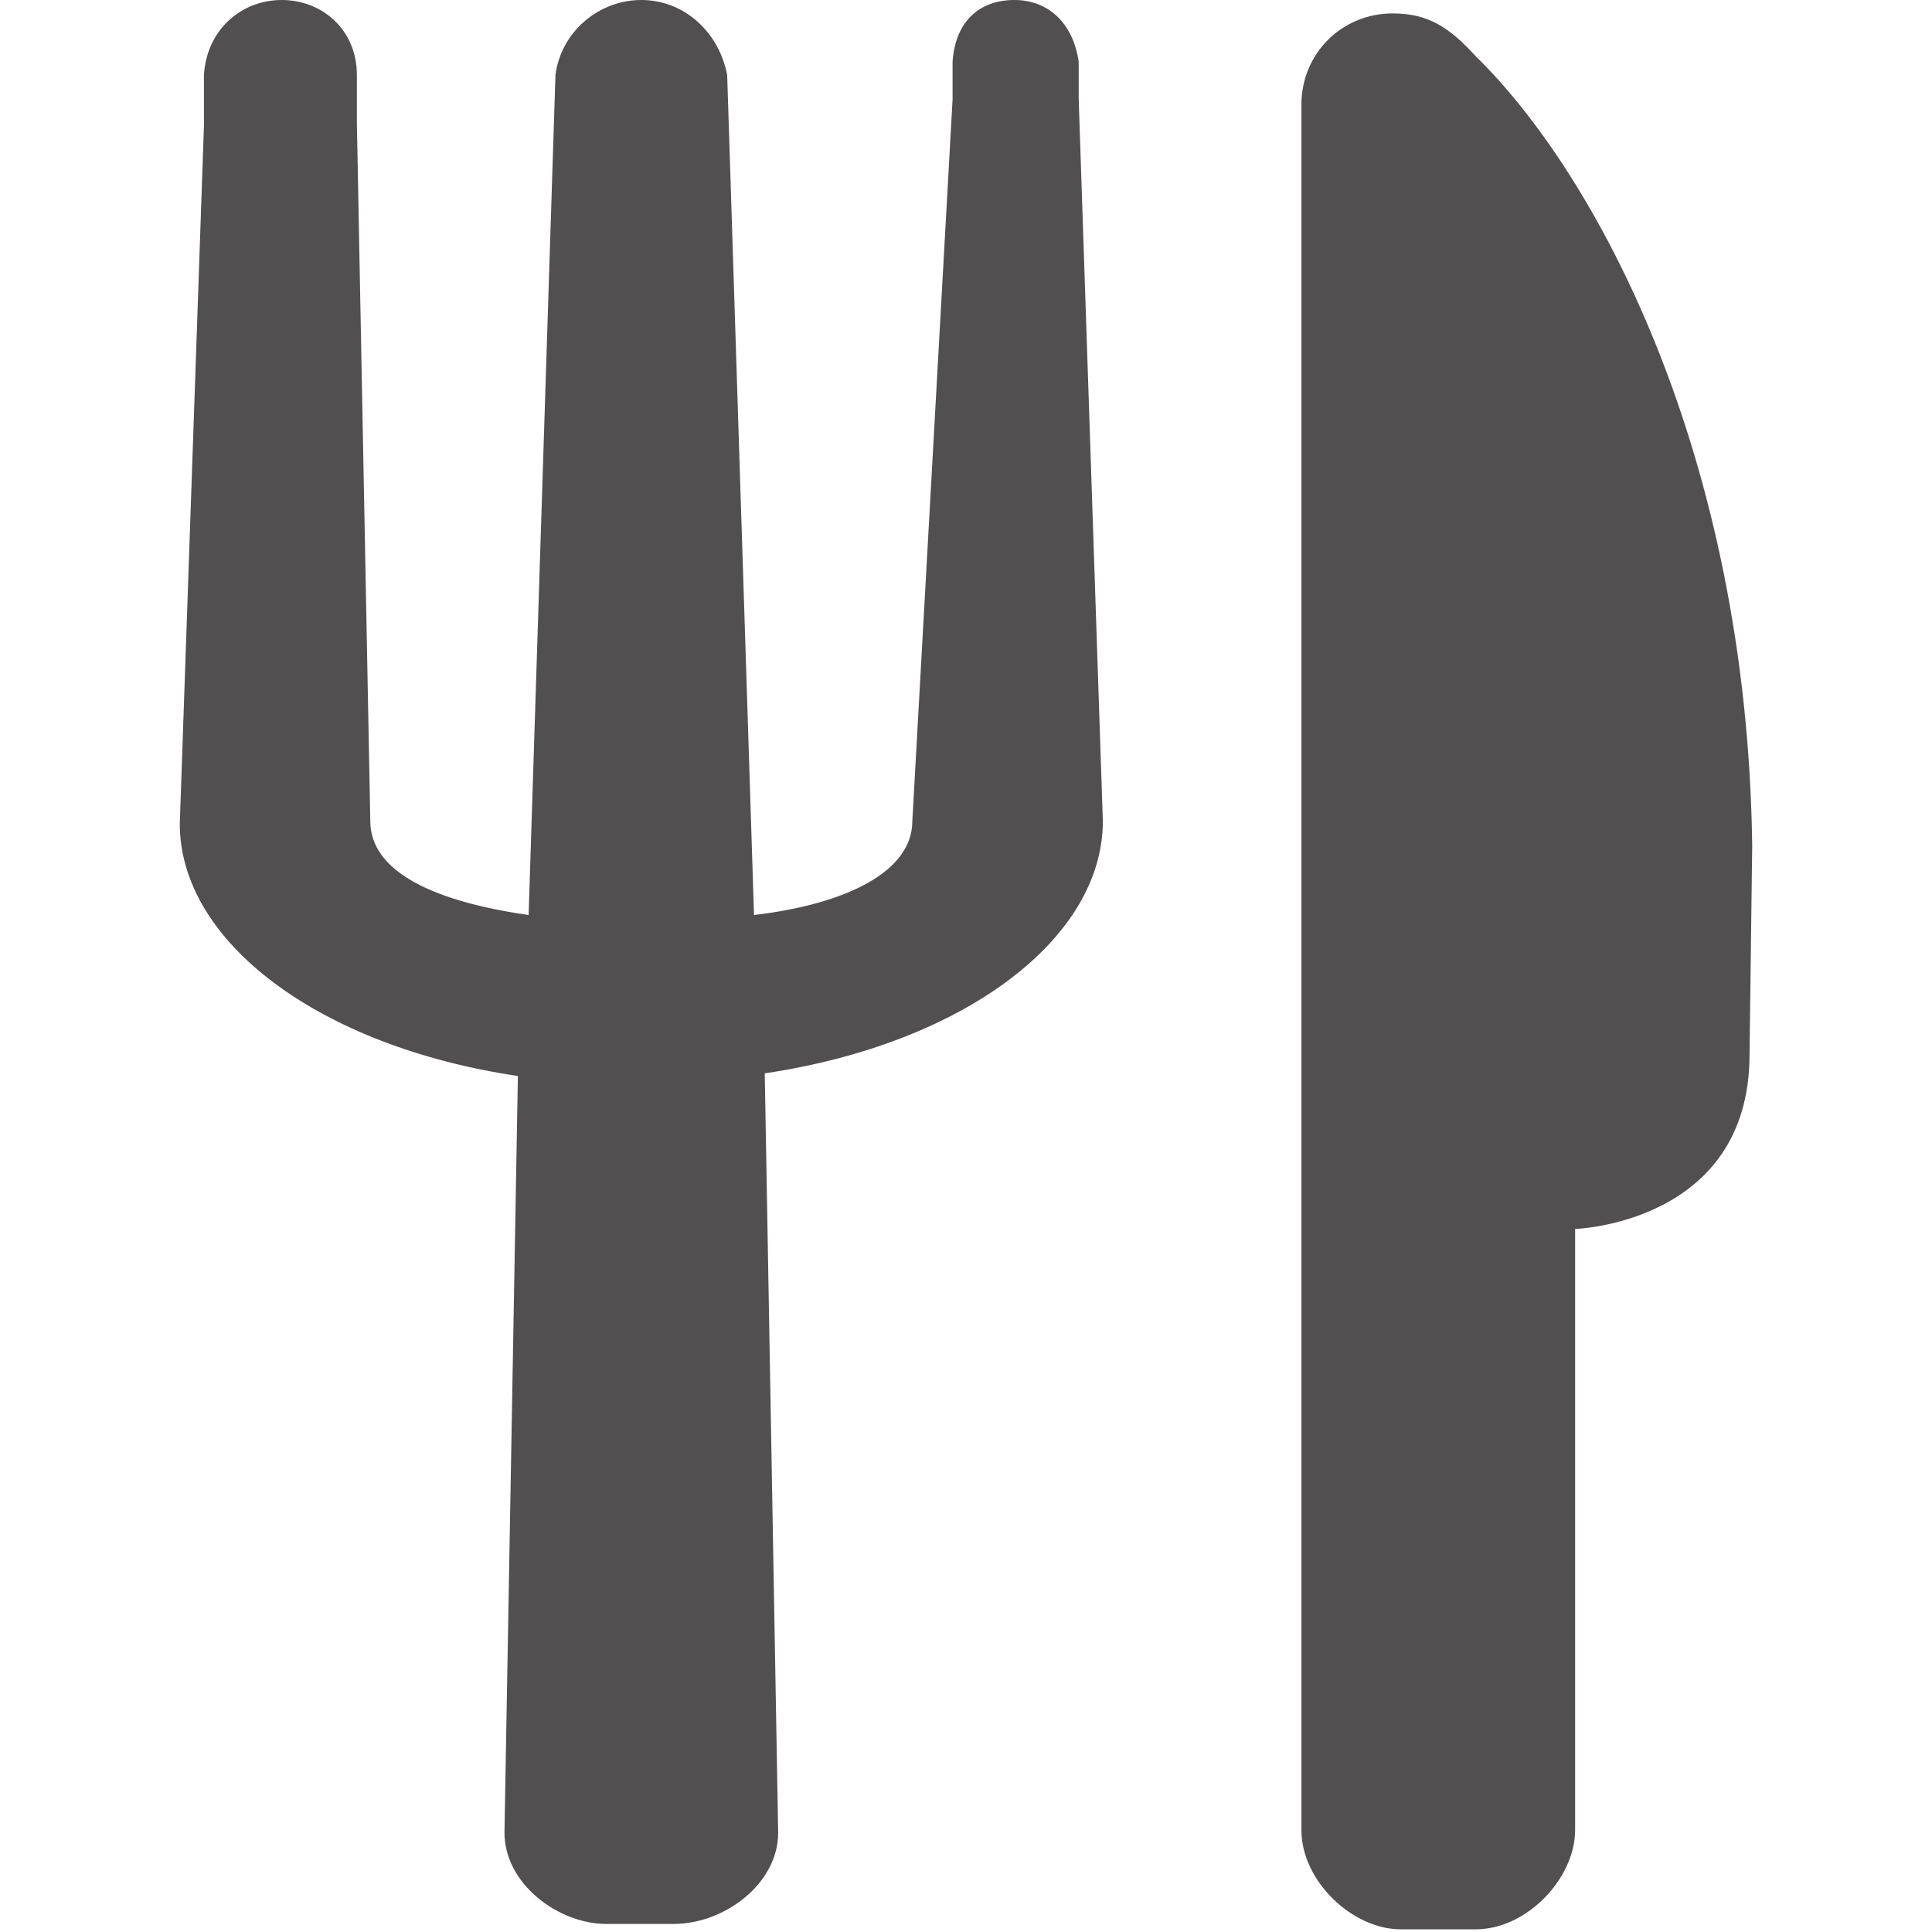 <?xml version="1.0" encoding="utf-8"?>
<!-- Generator: Adobe Illustrator 18.0.0, SVG Export Plug-In . SVG Version: 6.00 Build 0)  -->
<!DOCTYPE svg PUBLIC "-//W3C//DTD SVG 1.1//EN" "http://www.w3.org/Graphics/SVG/1.1/DTD/svg11.dtd">
<svg version="1.1" id="图层_1" xmlns="http://www.w3.org/2000/svg" xmlns:xlink="http://www.w3.org/1999/xlink" x="0px" y="0px"
	 viewBox="0 0 72 72" enable-background="new 0 0 72 72" xml:space="preserve">
<path fill="#504F4F" d="M41.8,10.9"/>
<g>
	<path fill="#514F4F" d="M65.3,31.5C65.1,16.9,59.5,6.5,55,2.1c-1-1.1-1.8-1.6-3.1-1.6c-1.9,0-3.4,1.5-3.4,3.4l0,3.5v60.8
		c0,1.9,1.9,3.7,3.7,3.7h2.8c1.9,0,3.7-1.9,3.7-3.7V45.8c0,0,6.5-0.2,6.5-6.5L65.3,31.5L65.3,31.5z"/>
	<path fill="#514F4F" d="M40.2,2.3C40,0.9,39.1,0,37.8,0c-1.3,0-2.2,0.8-2.3,2.3v1.4L34,30.6v0c0,1.9-2.5,3.1-5.9,3.5l-1-31.3h0
		C26.8,1.2,25.5,0,23.9,0s-3,1.2-3.2,2.8h0l-1,31.3c-3.5-0.5-5.9-1.6-5.9-3.5v0l-0.5-26V2.8c0-1.7-1.3-2.8-2.8-2.8S7.7,1.1,7.6,2.8
		v1.9l-0.9,26h0c0,4.4,5.2,8.3,12.6,9.4l-0.5,28.2c0,1.9,2,3.4,3.8,3.4h2.5c1.9,0,3.9-1.5,3.9-3.4L28.5,40c7.4-1.1,12.6-5,12.6-9.4
		h0L40.2,3.7V2.3z"/>
</g>
</svg>
